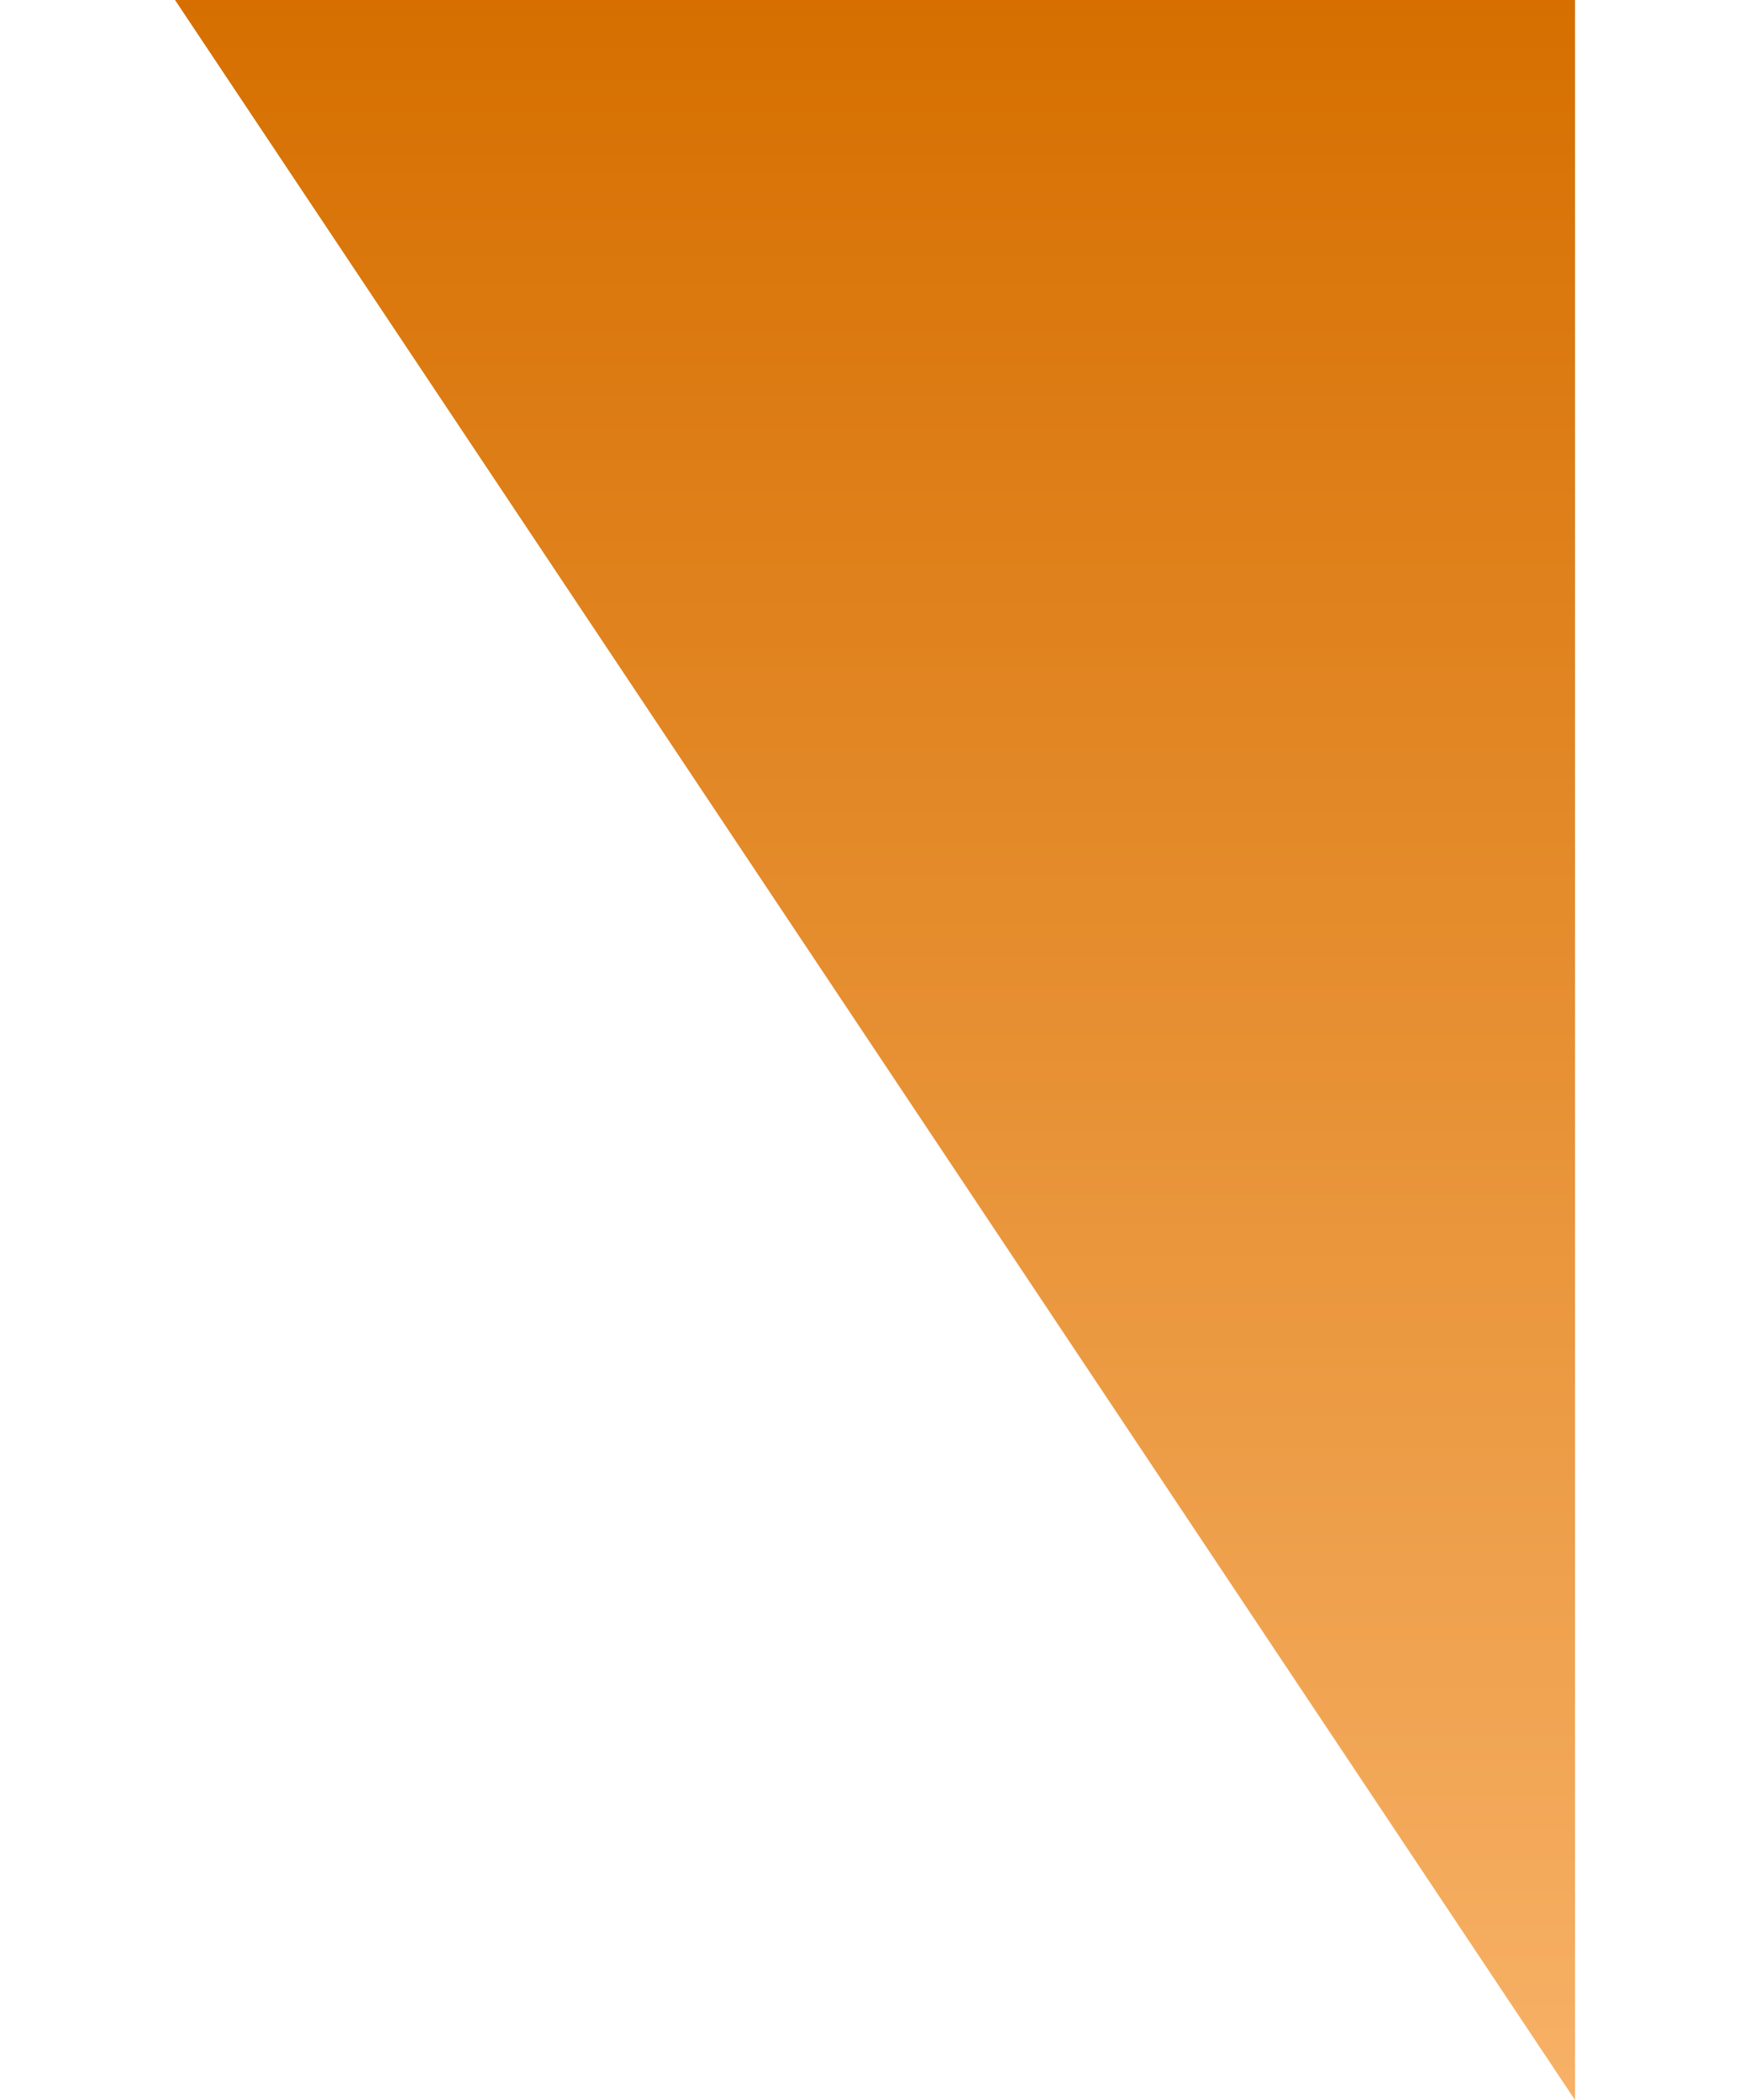 <svg width="5" height="6" viewBox="0 0 5 6" fill="none" xmlns="http://www.w3.org/2000/svg">
<path d="M0.5 0H4.5V6L0.5 0Z" fill="url(#paint0_linear_260_352)"/>
<defs>
<linearGradient id="paint0_linear_260_352" x1="2.5" y1="6" x2="2.5" y2="0" gradientUnits="userSpaceOnUse">
<stop stop-color="#F7B166"/>
<stop offset="1" stop-color="#D66F00"/>
</linearGradient>
</defs>
</svg>
